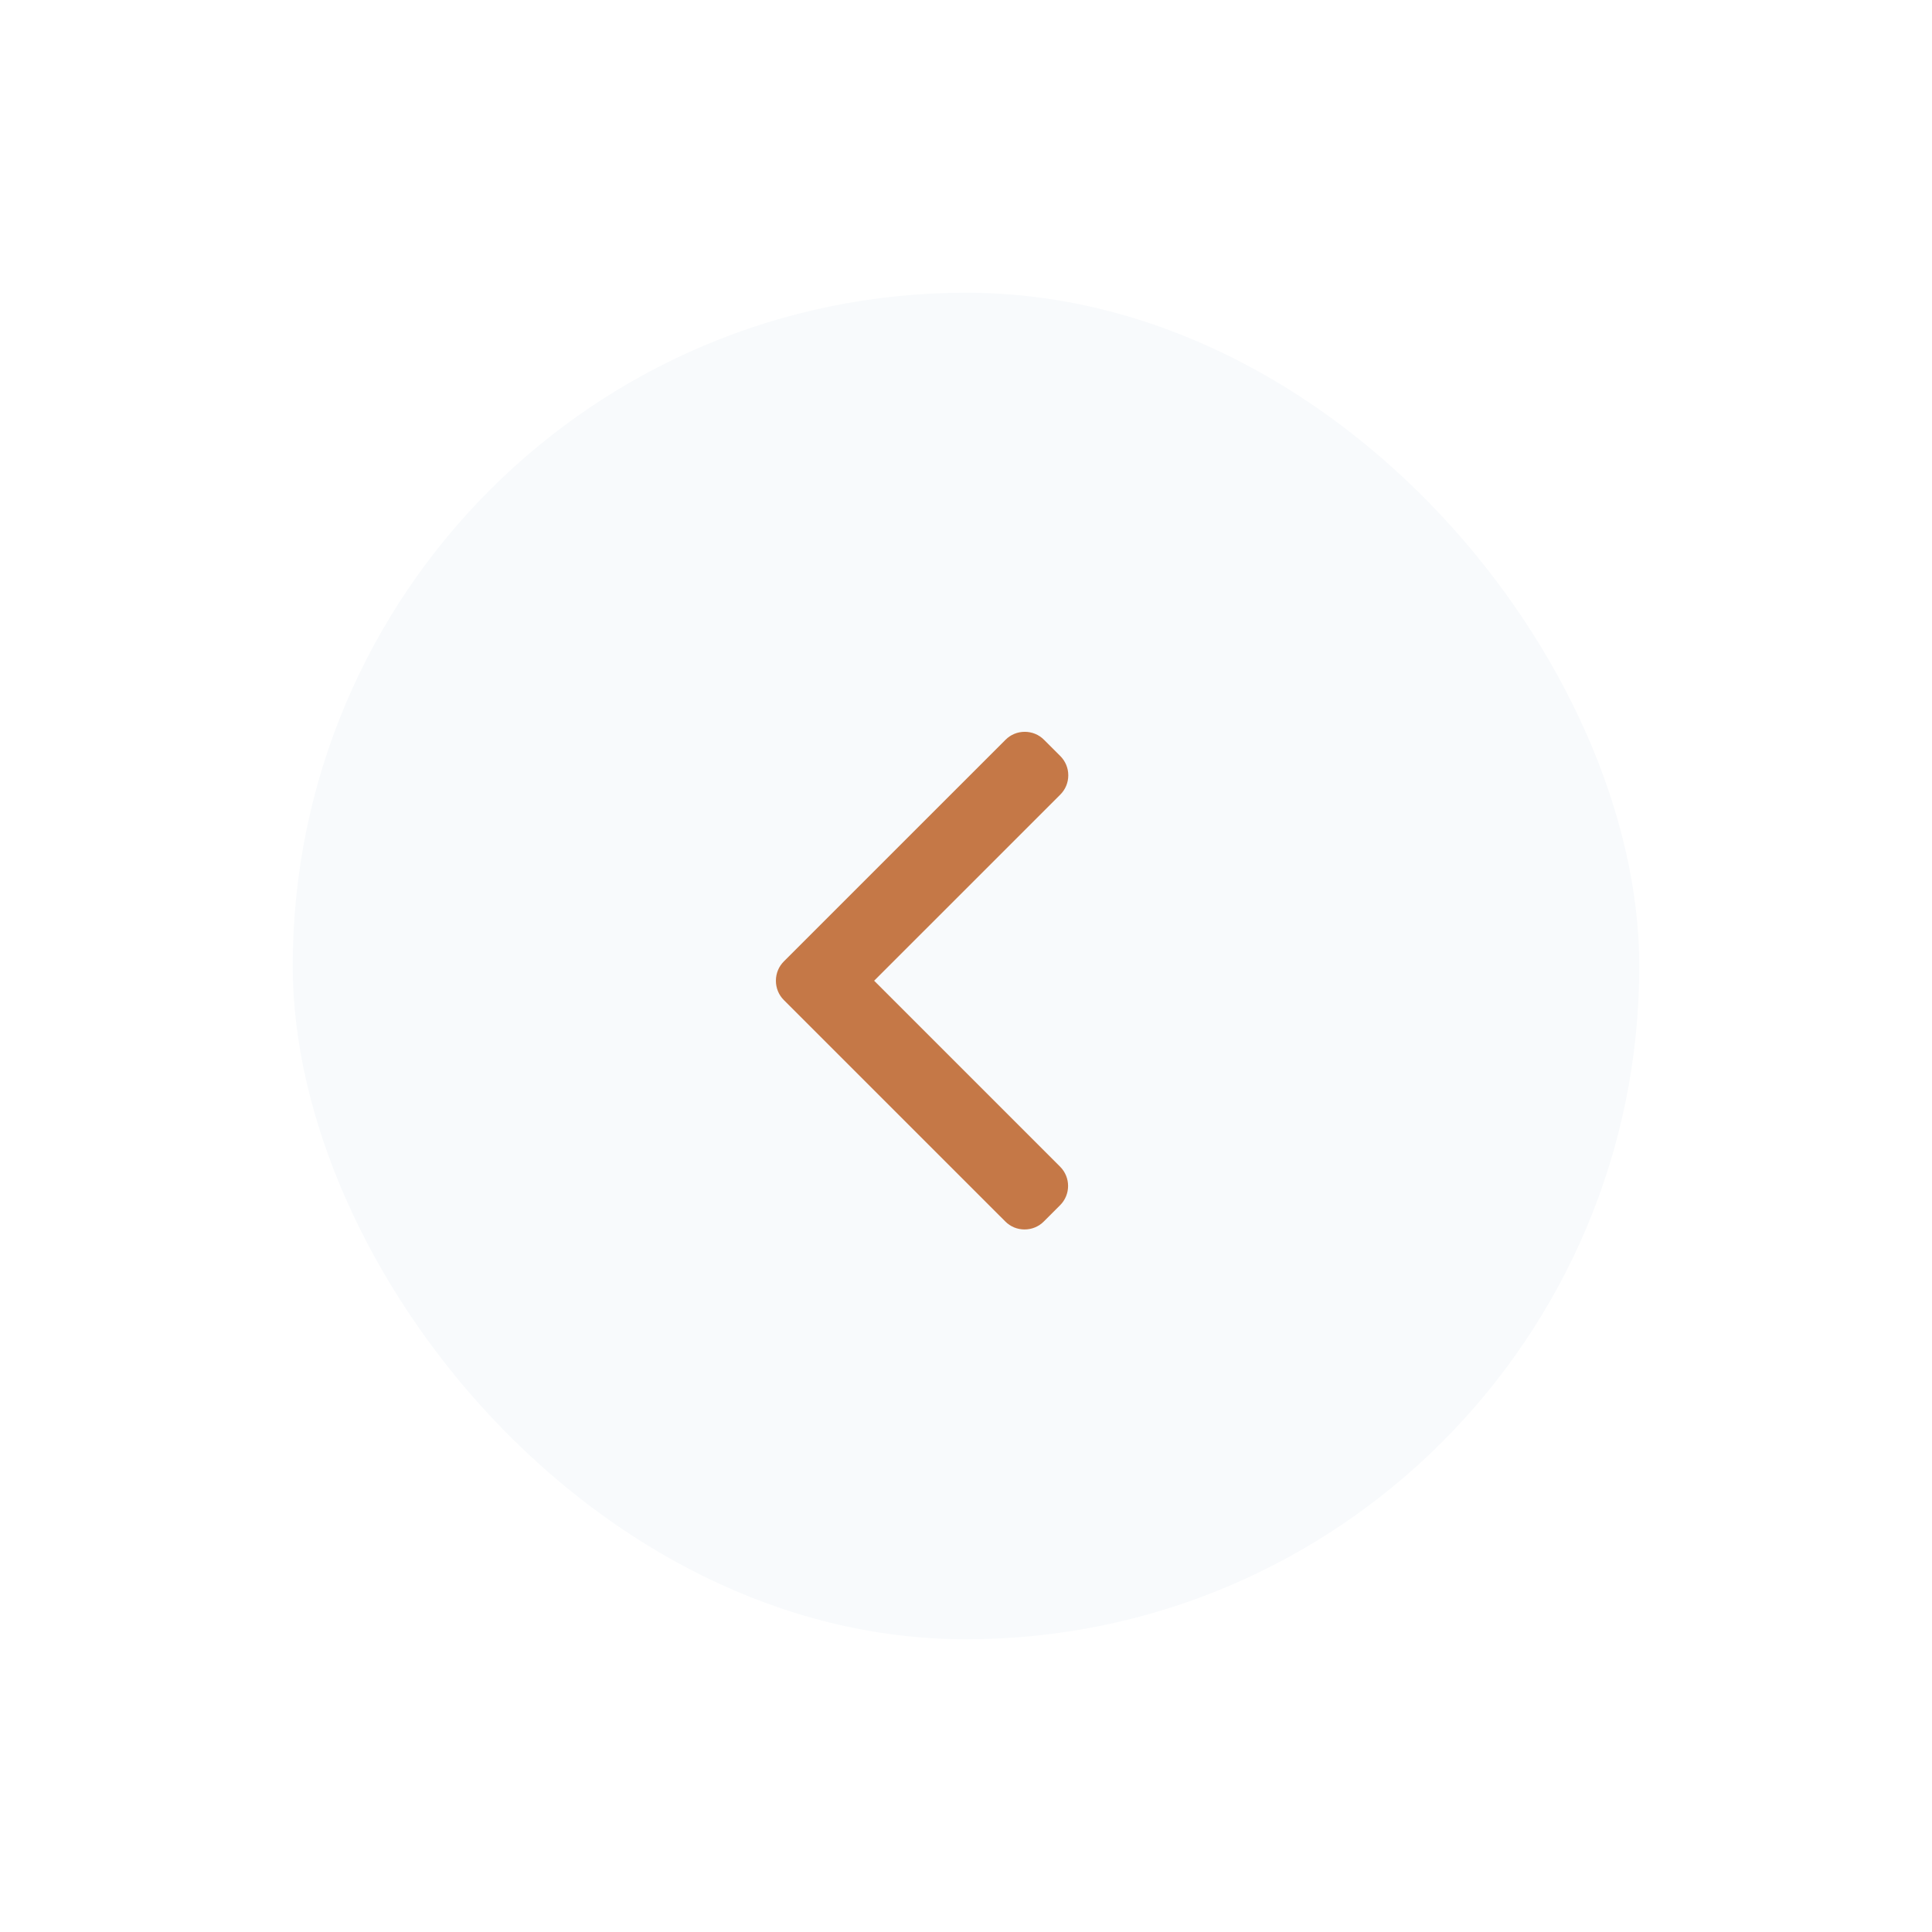 <svg width="66" height="66" viewBox="0 0 66 66" fill="none" xmlns="http://www.w3.org/2000/svg">
<g filter="url(#filter0_d_135_2)">
<rect x="10" y="1" width="46" height="46" rx="23" fill="#F8FAFC"/>
<g clip-path="url(#clip0_135_2)">
<path d="M26.777 25.163L34.343 32.728C34.518 32.904 34.751 33 35 33C35.249 33 35.483 32.904 35.658 32.728L36.215 32.171C36.578 31.808 36.578 31.219 36.215 30.856L29.862 24.503L36.222 18.144C36.397 17.969 36.494 17.735 36.494 17.486C36.494 17.237 36.397 17.004 36.222 16.828L35.665 16.272C35.49 16.096 35.256 16 35.007 16C34.758 16 34.525 16.096 34.35 16.272L26.777 23.844C26.602 24.019 26.506 24.254 26.506 24.503C26.506 24.753 26.602 24.988 26.777 25.163Z" fill="#C57847"/>
</g>
</g>
<defs>
<filter id="filter0_d_135_2" x="0.5" y="0.5" width="65" height="65" filterUnits="userSpaceOnUse" color-interpolation-filters="sRGB">
<feFlood flood-opacity="0" result="BackgroundImageFix"/>
<feColorMatrix in="SourceAlpha" type="matrix" values="0 0 0 0 0 0 0 0 0 0 0 0 0 0 0 0 0 0 127 0" result="hardAlpha"/>
<feOffset dy="9"/>
<feGaussianBlur stdDeviation="4.75"/>
<feComposite in2="hardAlpha" operator="out"/>
<feColorMatrix type="matrix" values="0 0 0 0 0 0 0 0 0 0 0 0 0 0 0 0 0 0 0.1 0"/>
<feBlend mode="normal" in2="BackgroundImageFix" result="effect1_dropShadow_135_2"/>
<feBlend mode="normal" in="SourceGraphic" in2="effect1_dropShadow_135_2" result="shape"/>
</filter>
<clipPath id="clip0_135_2">
<rect width="17" height="17" fill="white" transform="matrix(-1 0 0 -1 40 33)"/>
</clipPath>
</defs>
</svg>
